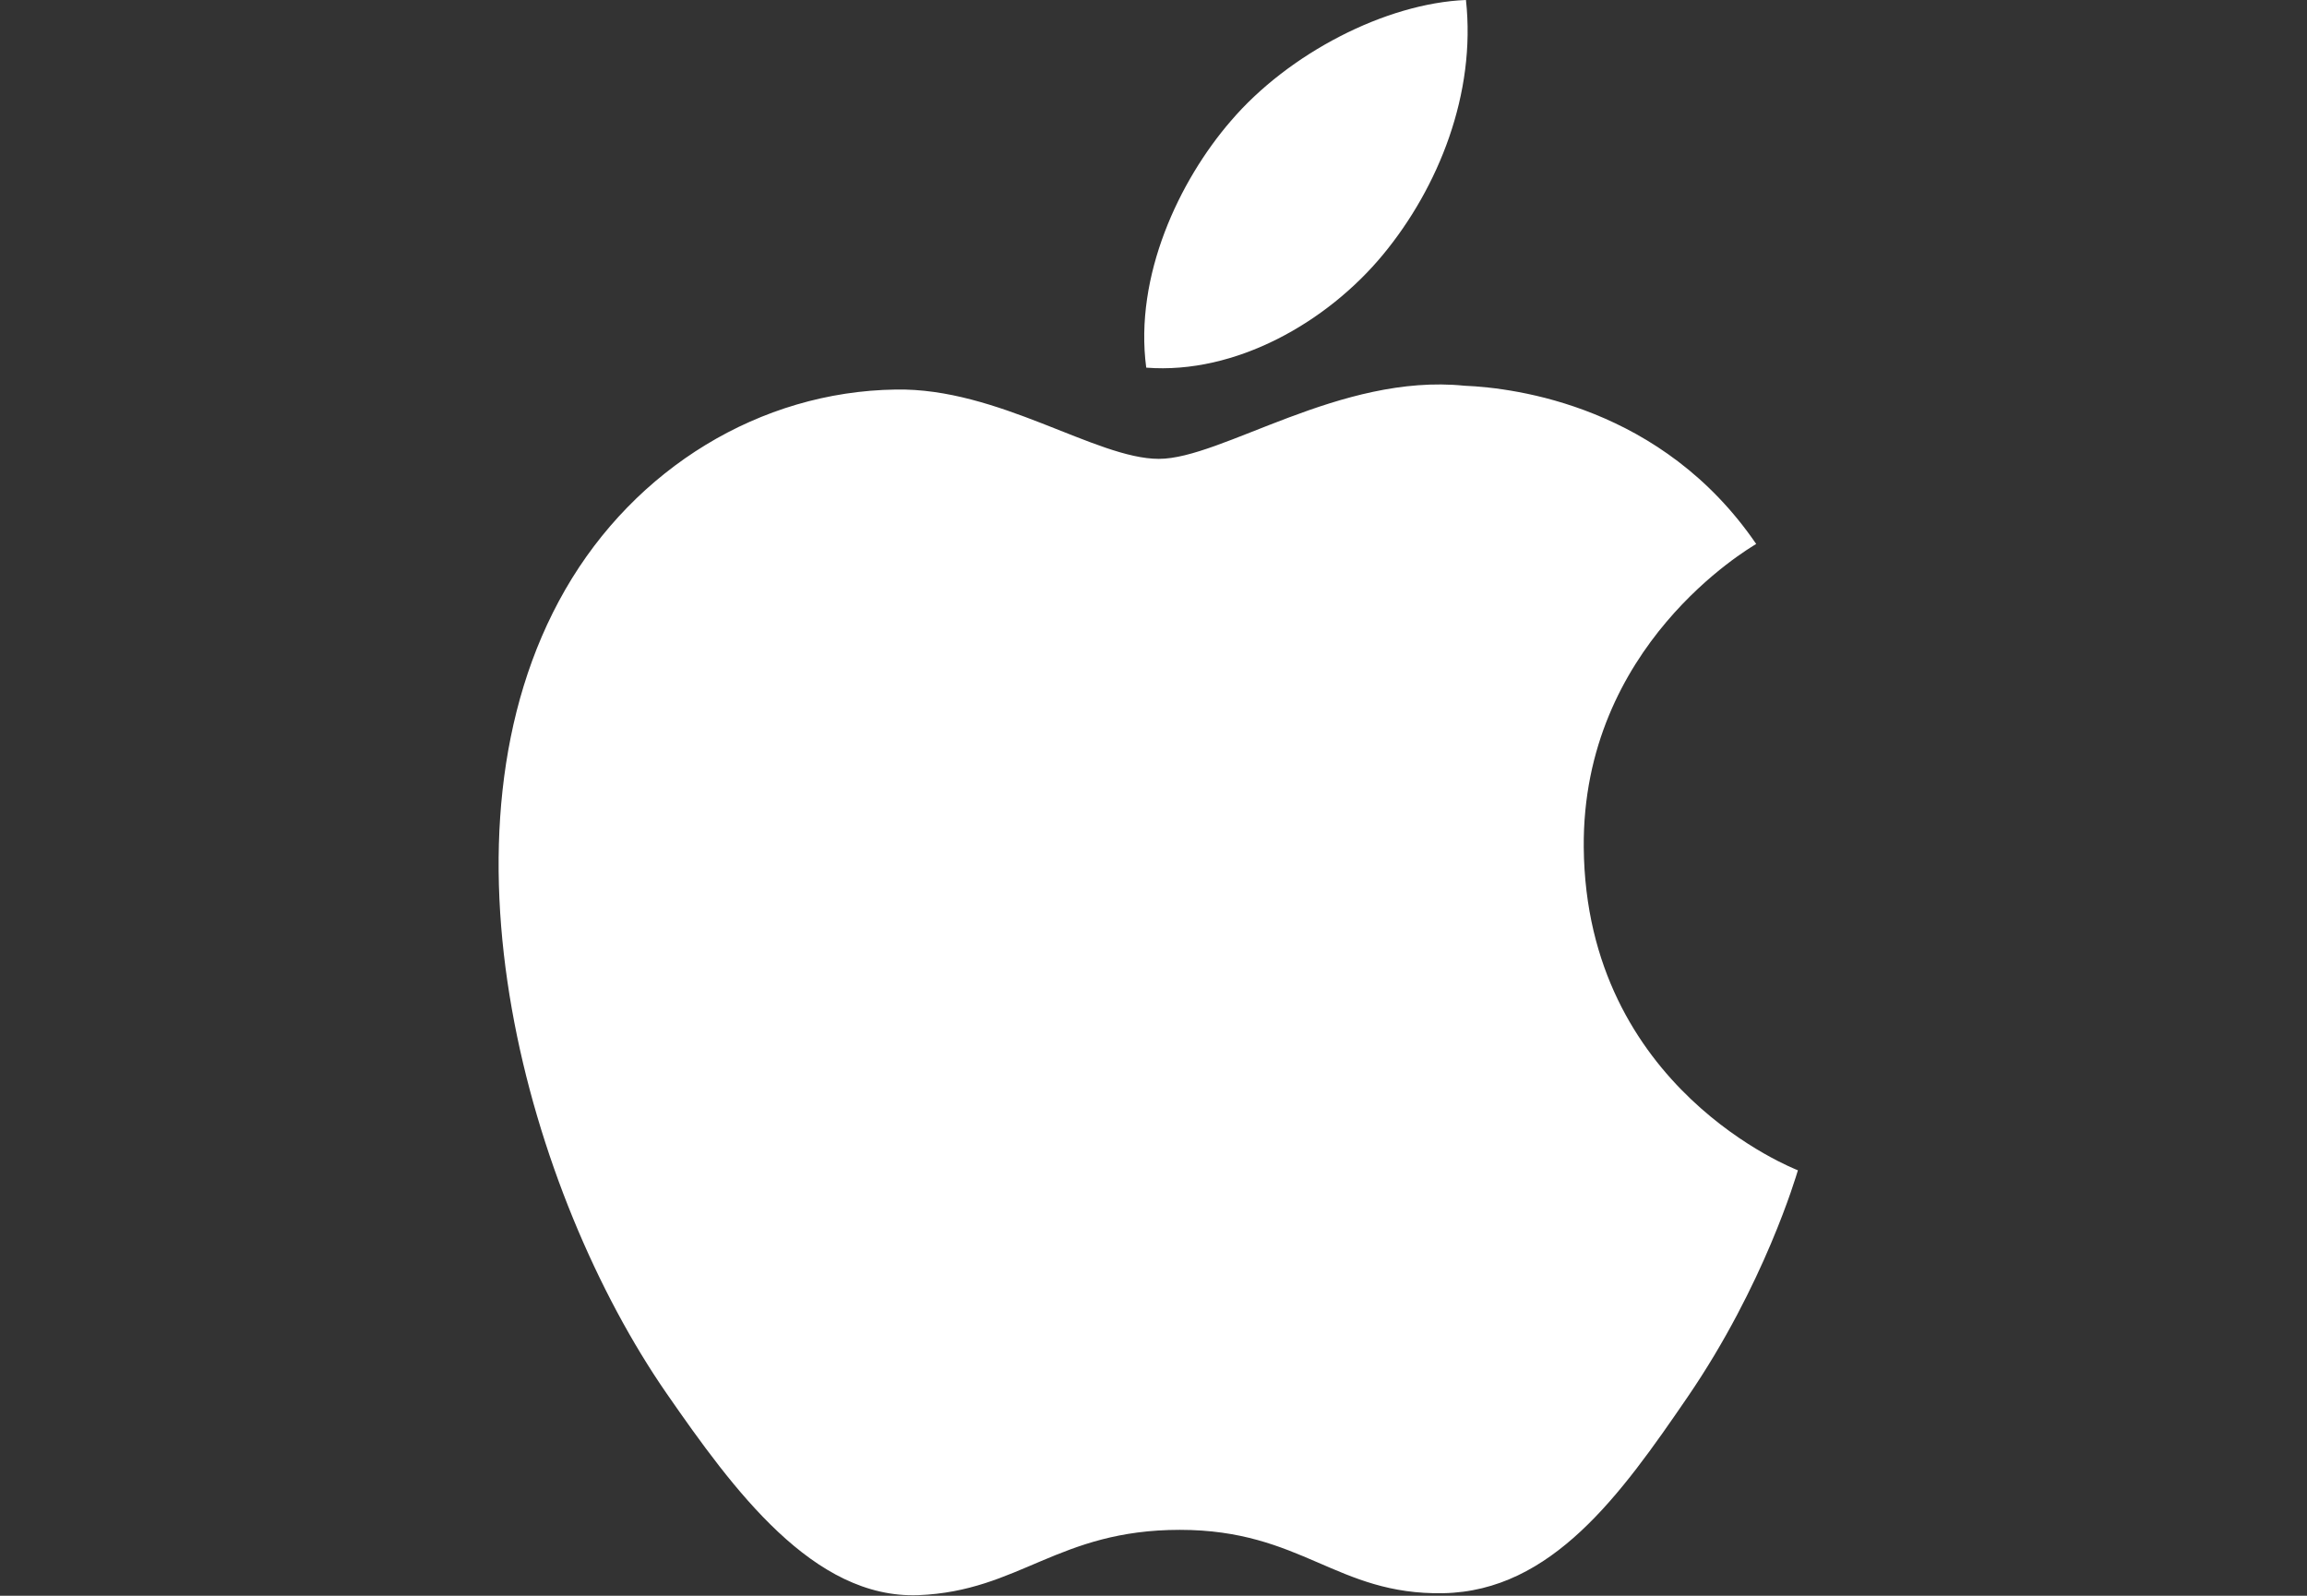<?xml version="1.0" encoding="UTF-8" standalone="no"?>
<!DOCTYPE svg PUBLIC "-//W3C//DTD SVG 1.1//EN" "http://www.w3.org/Graphics/SVG/1.1/DTD/svg11.dtd">
<svg width="100%" height="100%" viewBox="0 0 185 128" version="1.1" xmlns="http://www.w3.org/2000/svg" xmlns:xlink="http://www.w3.org/1999/xlink" xml:space="preserve" xmlns:serif="http://www.serif.com/" style="fill-rule:evenodd;clip-rule:evenodd;stroke-linejoin:round;stroke-miterlimit:2;">
    <rect x="0" y="0" width="185" height="128" fill="#333333" stroke="none"/>
    <g transform="matrix(1.03,0,0,1.03,26.16,-1.94)">
        <path d="M97.905,67.885C98.079,86.685 114.399,92.942 114.579,93.022C114.441,93.462 111.972,101.938 105.982,110.691C100.804,118.259 95.429,125.799 86.964,125.957C78.646,126.109 75.971,121.023 66.46,121.023C56.952,121.023 53.981,125.799 46.106,126.109C37.934,126.419 31.711,117.924 26.49,110.385C15.822,94.961 7.669,66.8 18.616,47.791C24.054,38.351 33.774,32.374 44.323,32.22C52.347,32.067 59.921,37.618 64.826,37.618C69.728,37.618 78.932,30.942 88.608,31.922C92.659,32.091 104.029,33.558 111.33,44.246C110.743,44.611 97.764,52.167 97.905,67.885M82.272,21.719C86.61,16.468 89.53,9.156 88.734,1.883C82.48,2.134 74.918,6.05 70.433,11.299C66.413,15.946 62.893,23.386 63.842,30.515C70.813,31.055 77.933,26.973 82.272,21.719" style="fill:white;fill-rule:nonzero;"/>
    </g>
</svg>
